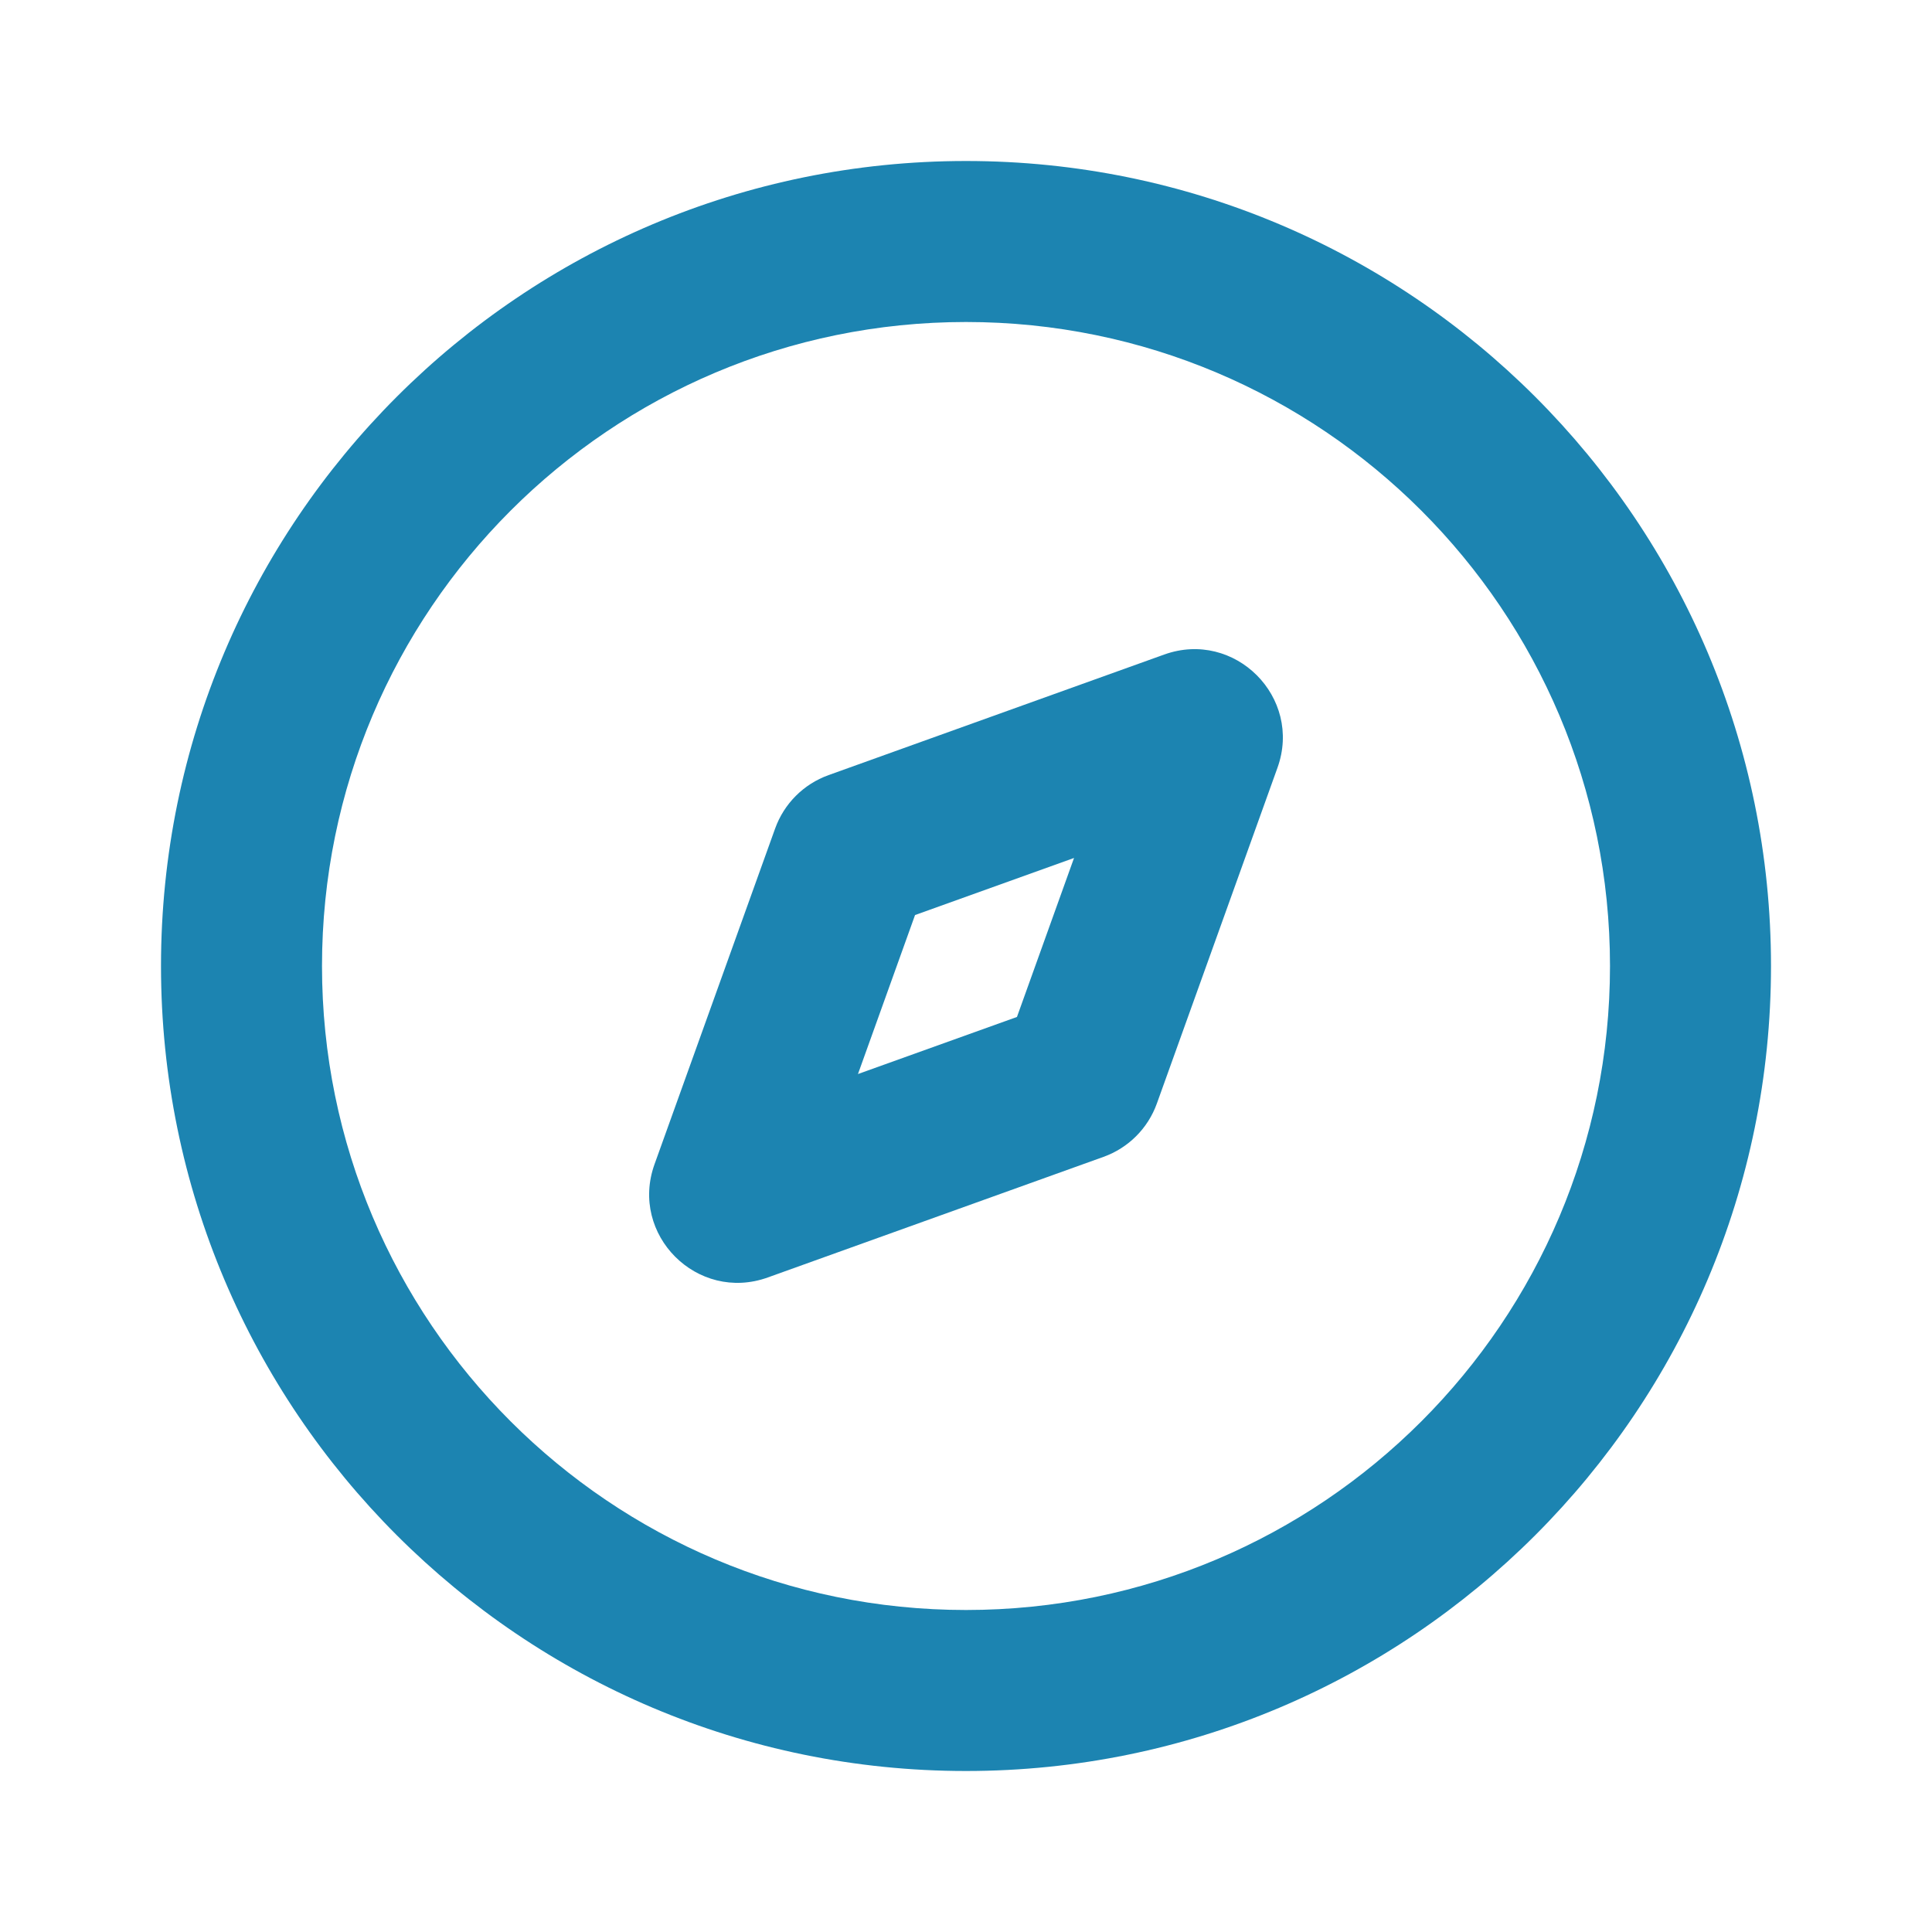 <!DOCTYPE svg PUBLIC "-//W3C//DTD SVG 1.1//EN" "http://www.w3.org/Graphics/SVG/1.1/DTD/svg11.dtd">
<!-- Uploaded to: SVG Repo, www.svgrepo.com, Transformed by: SVG Repo Mixer Tools -->
<svg width="800px" height="800px" viewBox="0 0 24 24" fill="none" xmlns="http://www.w3.org/2000/svg">
<g id="SVGRepo_bgCarrier" stroke-width="0"/>
<g id="SVGRepo_tracerCarrier" stroke-linecap="round" stroke-linejoin="round"/>
<g id="SVGRepo_iconCarrier"> <path fill-rule="evenodd" clip-rule="evenodd" d="M15.869 9.538C16.184 8.662 15.338 7.816 14.462 8.131L10.292 9.629C9.983 9.74 9.74 9.983 9.629 10.292L8.131 14.462C7.816 15.338 8.662 16.184 9.538 15.869L13.708 14.371C14.017 14.26 14.26 14.017 14.371 13.708L15.869 9.538ZM11.367 11.367L13.342 10.658L12.633 12.633L10.658 13.342L11.367 11.367Z" fill="#1C84B1"/> <path fill-rule="evenodd" clip-rule="evenodd" d="M12 2C6.477 2 2 6.477 2 12C2 17.523 6.477 22 12 22C17.523 22 22 17.523 22 12C22 6.477 17.523 2 12 2ZM4 12C4 7.582 7.582 4 12 4C16.418 4 20 7.582 20 12C20 16.418 16.418 20 12 20C7.582 20 4 16.418 4 12Z" fill="#1C84B1"/> </g>
</svg>